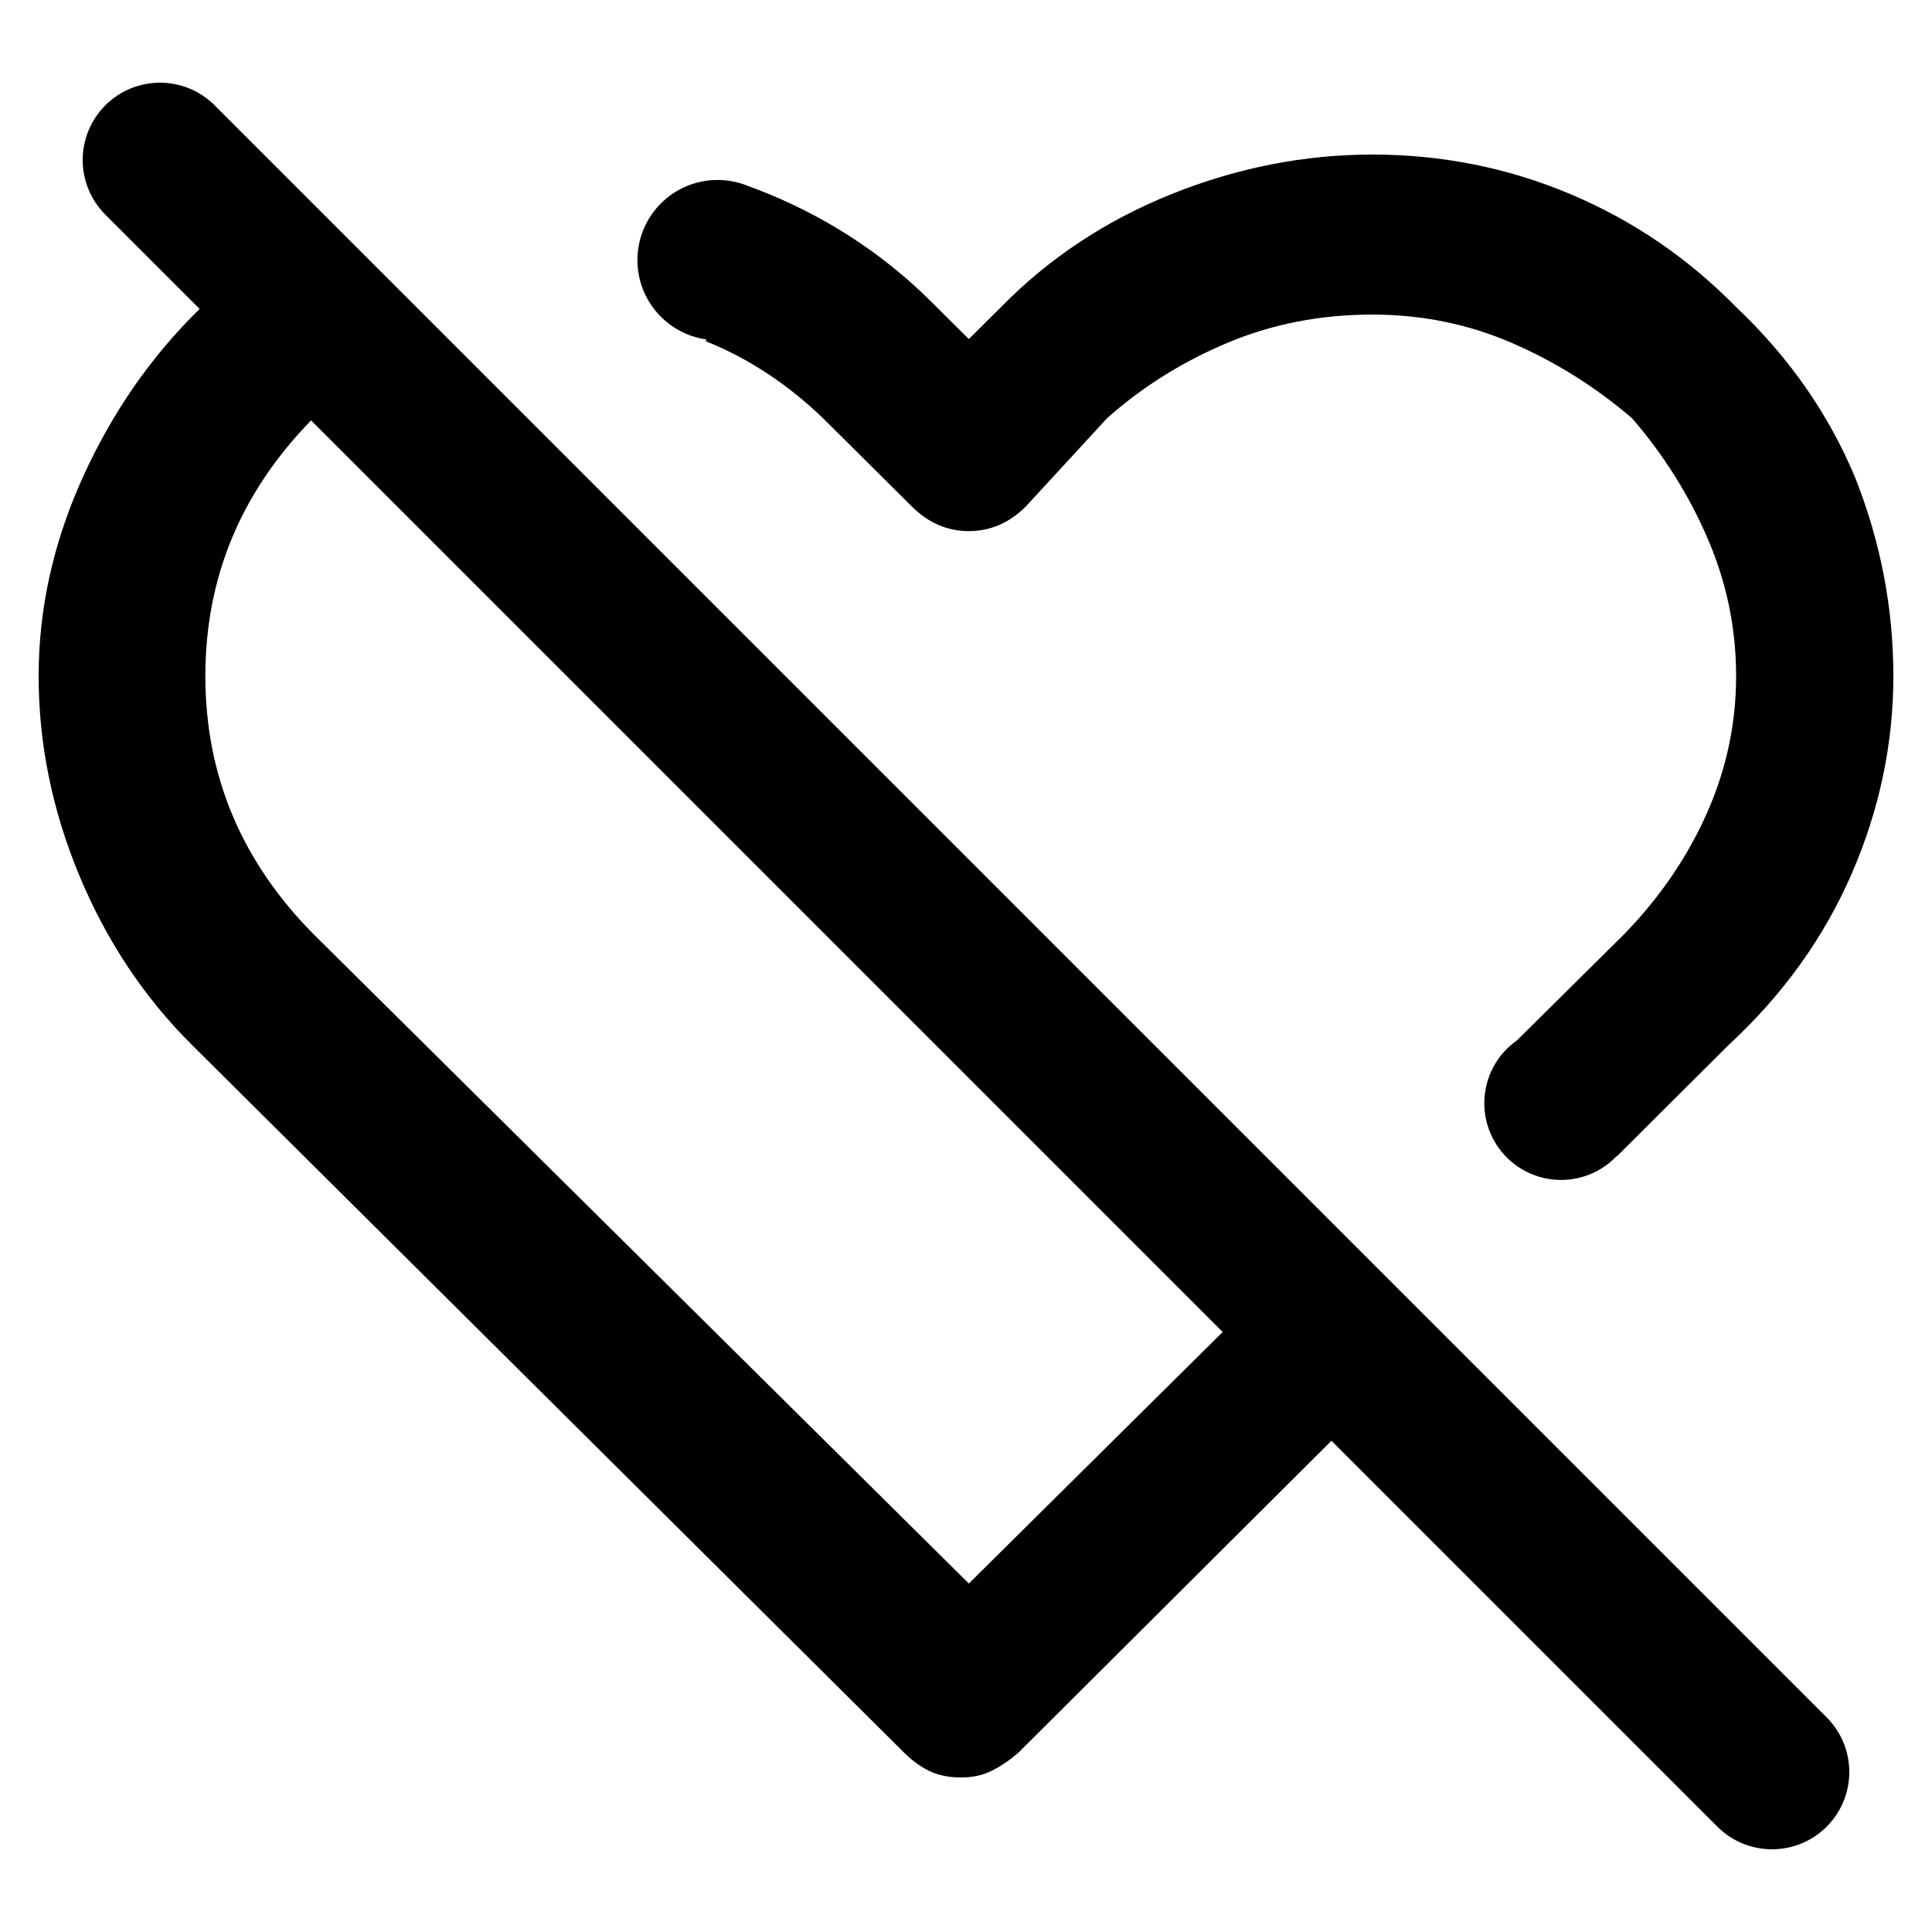 <svg width="100" height="100" viewBox="0 0 100 100" fill="none" xmlns="http://www.w3.org/2000/svg">
    <path fill-rule="evenodd" clip-rule="evenodd"
        d="M11.109 5.452C9.547 3.89 7.014 3.89 5.452 5.452C3.89 7.014 3.89 9.547 5.452 11.109L10.333 15.99C7.83 18.438 5.821 21.329 4.304 24.664C2.768 28.042 2 31.485 2 34.993C2 38.501 2.703 41.944 4.108 45.322C5.514 48.701 7.459 51.624 9.943 54.093L46.813 90.733C47.205 91.123 47.63 91.432 48.088 91.659C48.545 91.886 49.101 92 49.755 92C50.343 92 50.866 91.886 51.324 91.659C51.781 91.432 52.239 91.123 52.697 90.733L68.916 74.572L88.891 94.548C90.453 96.11 92.986 96.11 94.548 94.548C96.11 92.986 96.11 90.453 94.548 88.891L11.109 5.452ZM63.286 68.943L16.103 21.76C12.454 25.503 10.629 29.914 10.629 34.993C10.629 40.125 12.492 44.575 16.219 48.343L50.147 81.963L63.286 68.943ZM89.469 54.093L83.695 59.846L83.683 59.834C82.959 60.597 81.935 61.073 80.8 61.073C78.606 61.073 76.828 59.295 76.828 57.101C76.828 55.753 77.498 54.563 78.524 53.844L84.076 48.343C85.906 46.459 87.328 44.38 88.341 42.107C89.354 39.833 89.861 37.462 89.861 34.993C89.861 32.524 89.371 30.153 88.39 27.879C87.41 25.606 86.102 23.527 84.468 21.643C82.572 20.018 80.496 18.719 78.241 17.745C75.986 16.77 73.583 16.283 71.034 16.283C68.353 16.283 65.853 16.77 63.532 17.745C61.211 18.719 59.136 20.018 57.305 21.643L53.089 26.223C52.239 27.067 51.258 27.49 50.147 27.49C49.036 27.49 48.055 27.067 47.205 26.223L42.596 21.643C40.747 19.868 38.725 18.541 36.533 17.663L36.558 17.568C34.543 17.286 32.993 15.555 32.993 13.462C32.993 11.172 34.85 9.315 37.14 9.315C37.697 9.315 38.228 9.425 38.713 9.624C39.078 9.757 39.441 9.897 39.802 10.046C43.103 11.411 45.996 13.36 48.48 15.893L50.147 17.55L51.814 15.893C54.298 13.36 57.24 11.411 60.639 10.046C64.039 8.682 67.504 8 71.034 8C74.629 8 78.045 8.682 81.281 10.046C84.517 11.411 87.377 13.36 89.861 15.893C92.607 18.492 94.666 21.448 96.039 24.761C97.346 28.074 98 31.485 98 34.993C98 38.501 97.281 41.912 95.843 45.225C94.404 48.538 92.28 51.494 89.469 54.093Z"
        fill="currentcolor" />
</svg>